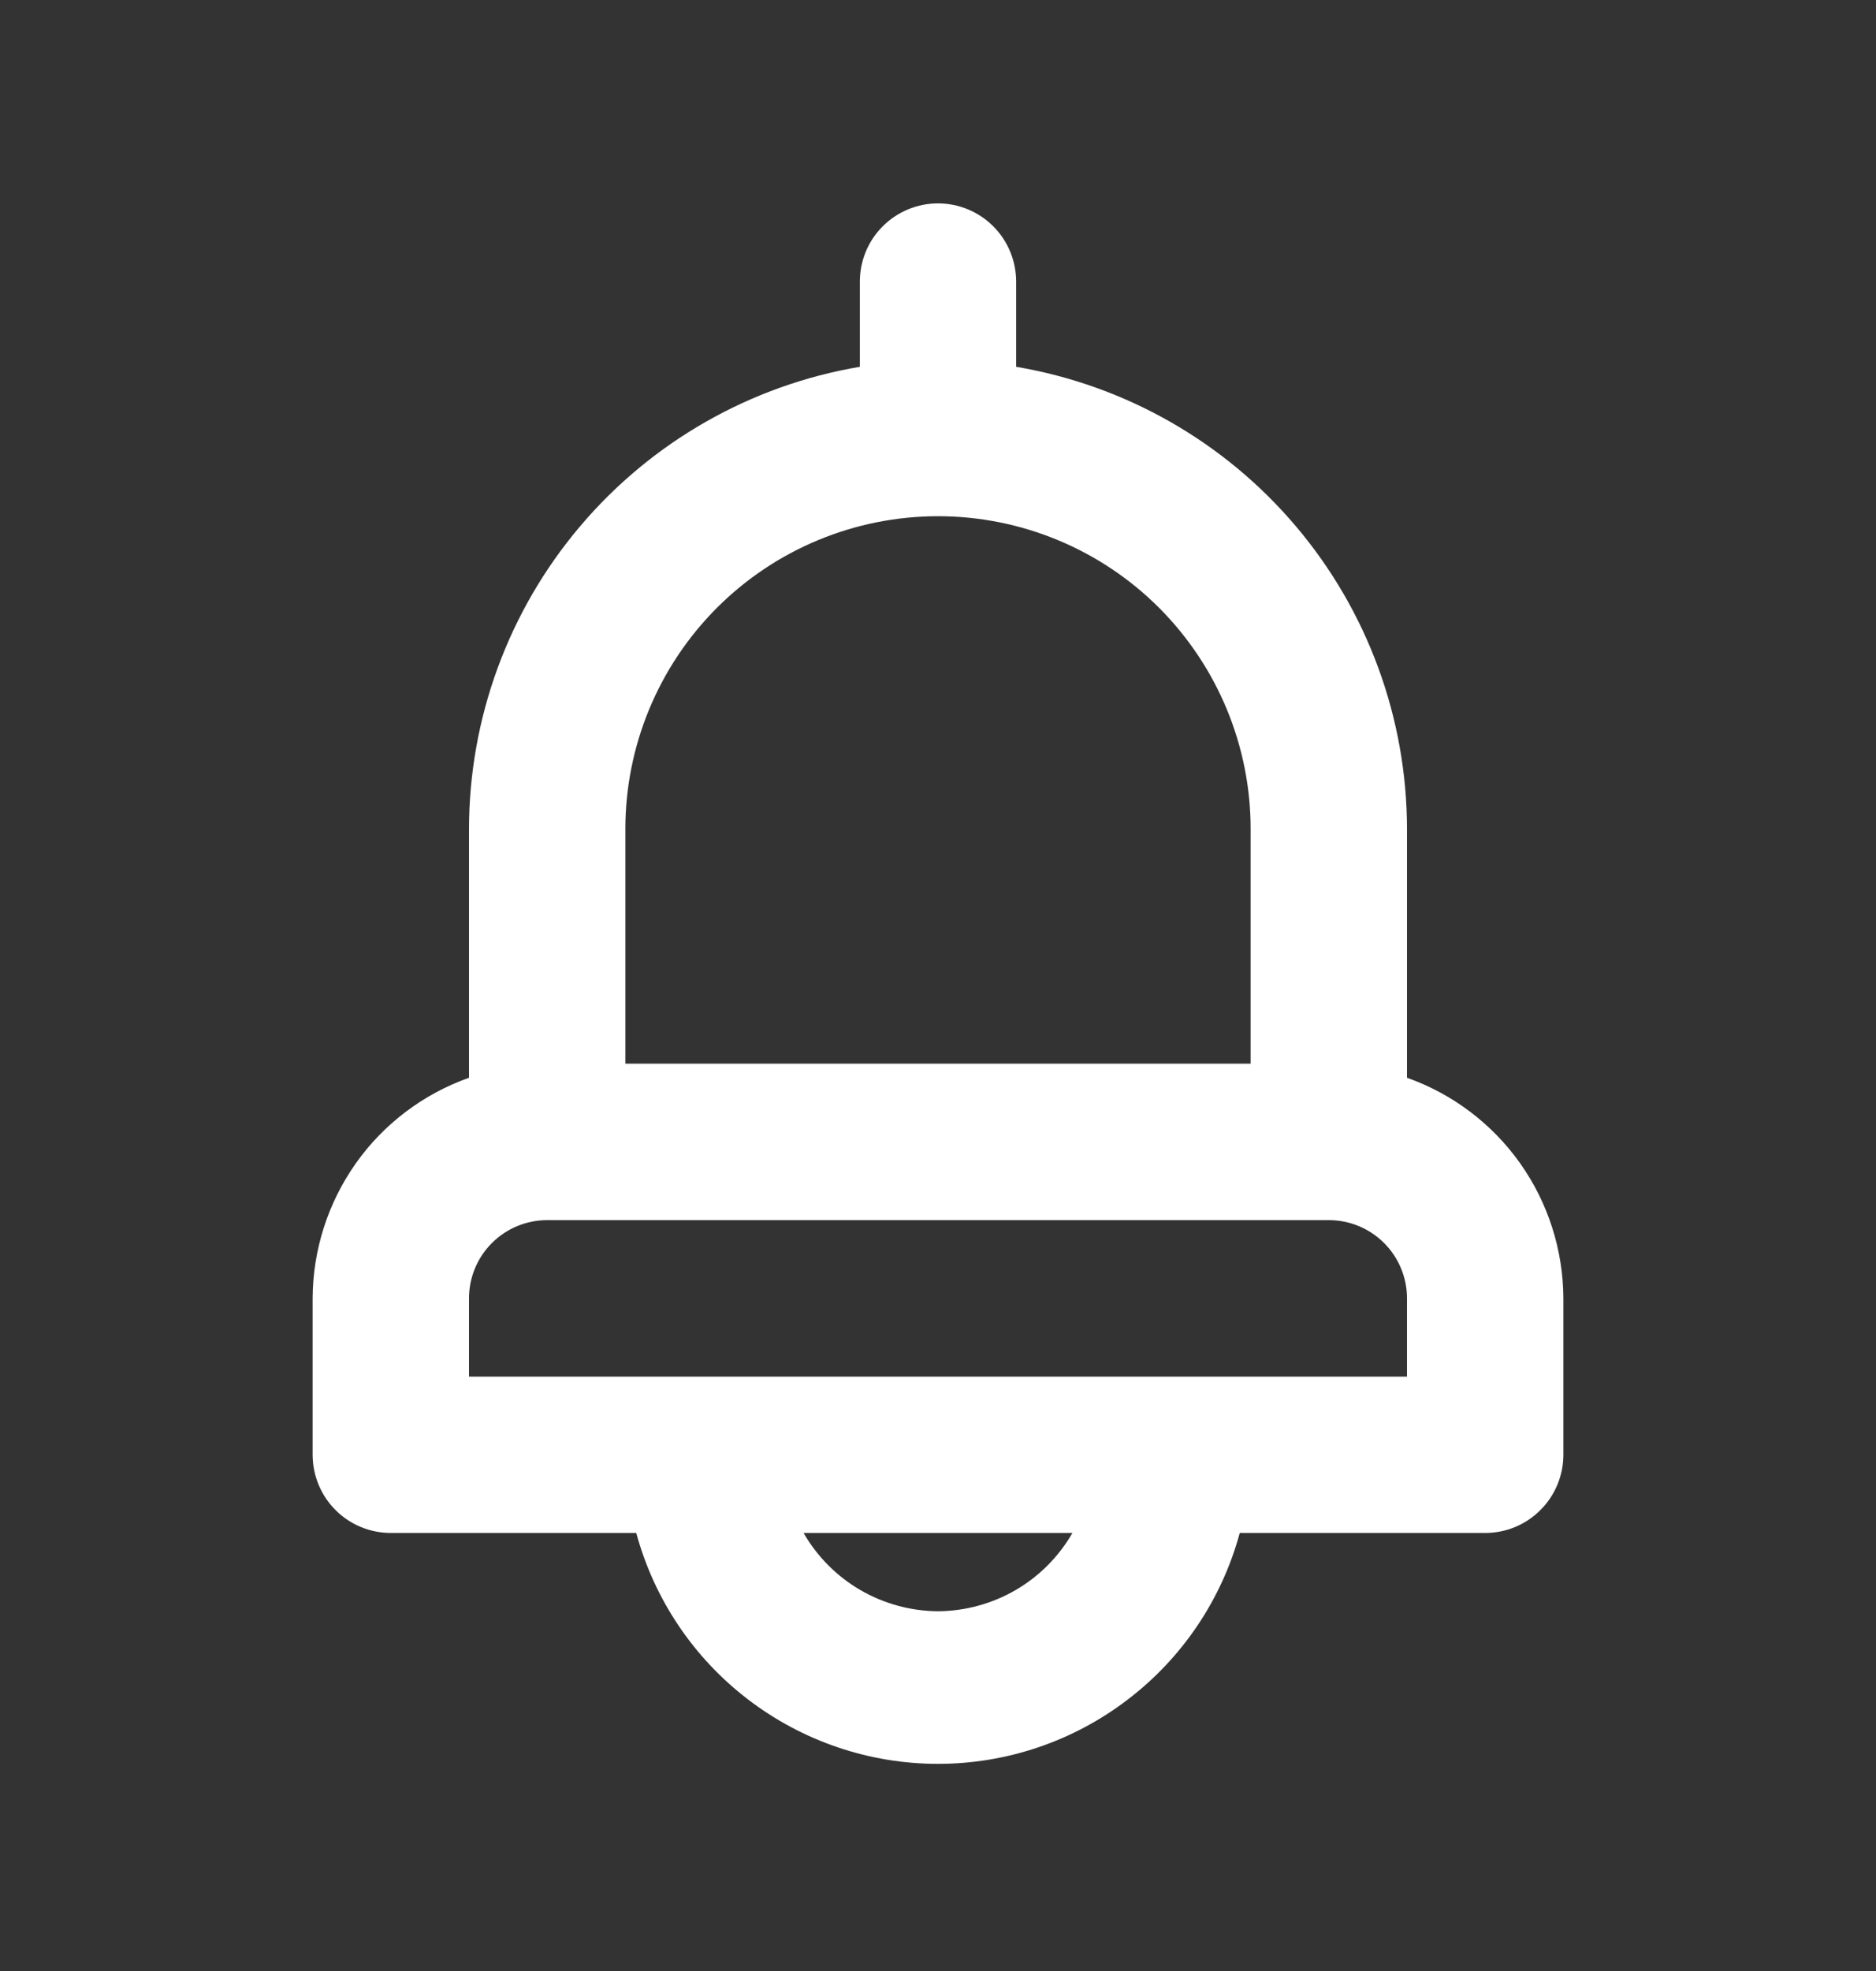 <svg width="20" height="21" viewBox="0 0 20 21" fill="none" xmlns="http://www.w3.org/2000/svg">
<rect x="0" y="0" width="20" height="21" fill="#333333" stroke="none"/>
<g id="Container">
<path id="Vector" d="M15 11.483V8.833C14.999 7.653 14.58 6.51 13.817 5.609C13.055 4.708 11.998 4.105 10.833 3.908V3C10.833 2.779 10.745 2.567 10.589 2.411C10.433 2.255 10.221 2.167 10 2.167C9.779 2.167 9.567 2.255 9.411 2.411C9.254 2.567 9.167 2.779 9.167 3V3.908C8.002 4.105 6.945 4.708 6.183 5.609C5.42 6.51 5.001 7.653 5 8.833V11.483C4.514 11.655 4.092 11.973 3.794 12.394C3.496 12.815 3.335 13.318 3.333 13.833V15.5C3.333 15.721 3.421 15.933 3.577 16.089C3.734 16.246 3.946 16.333 4.167 16.333H6.783C6.975 17.04 7.394 17.663 7.975 18.107C8.557 18.552 9.268 18.793 10 18.793C10.732 18.793 11.443 18.552 12.024 18.107C12.606 17.663 13.025 17.04 13.217 16.333H15.833C16.054 16.333 16.266 16.246 16.422 16.089C16.579 15.933 16.667 15.721 16.667 15.5V13.833C16.665 13.318 16.504 12.815 16.206 12.394C15.907 11.973 15.486 11.655 15 11.483ZM6.667 8.833C6.667 7.949 7.018 7.102 7.643 6.476C8.268 5.851 9.116 5.5 10 5.5C10.884 5.5 11.732 5.851 12.357 6.476C12.982 7.102 13.333 7.949 13.333 8.833V11.333H6.667V8.833ZM10 17.167C9.709 17.165 9.424 17.087 9.172 16.941C8.921 16.795 8.712 16.585 8.567 16.333H11.433C11.288 16.585 11.079 16.795 10.828 16.941C10.576 17.087 10.291 17.165 10 17.167ZM15 14.667H5V13.833C5 13.612 5.088 13.4 5.244 13.244C5.4 13.088 5.612 13 5.833 13H14.167C14.388 13 14.6 13.088 14.756 13.244C14.912 13.4 15 13.612 15 13.833V14.667Z" fill="white"/>
</g>
</svg>
